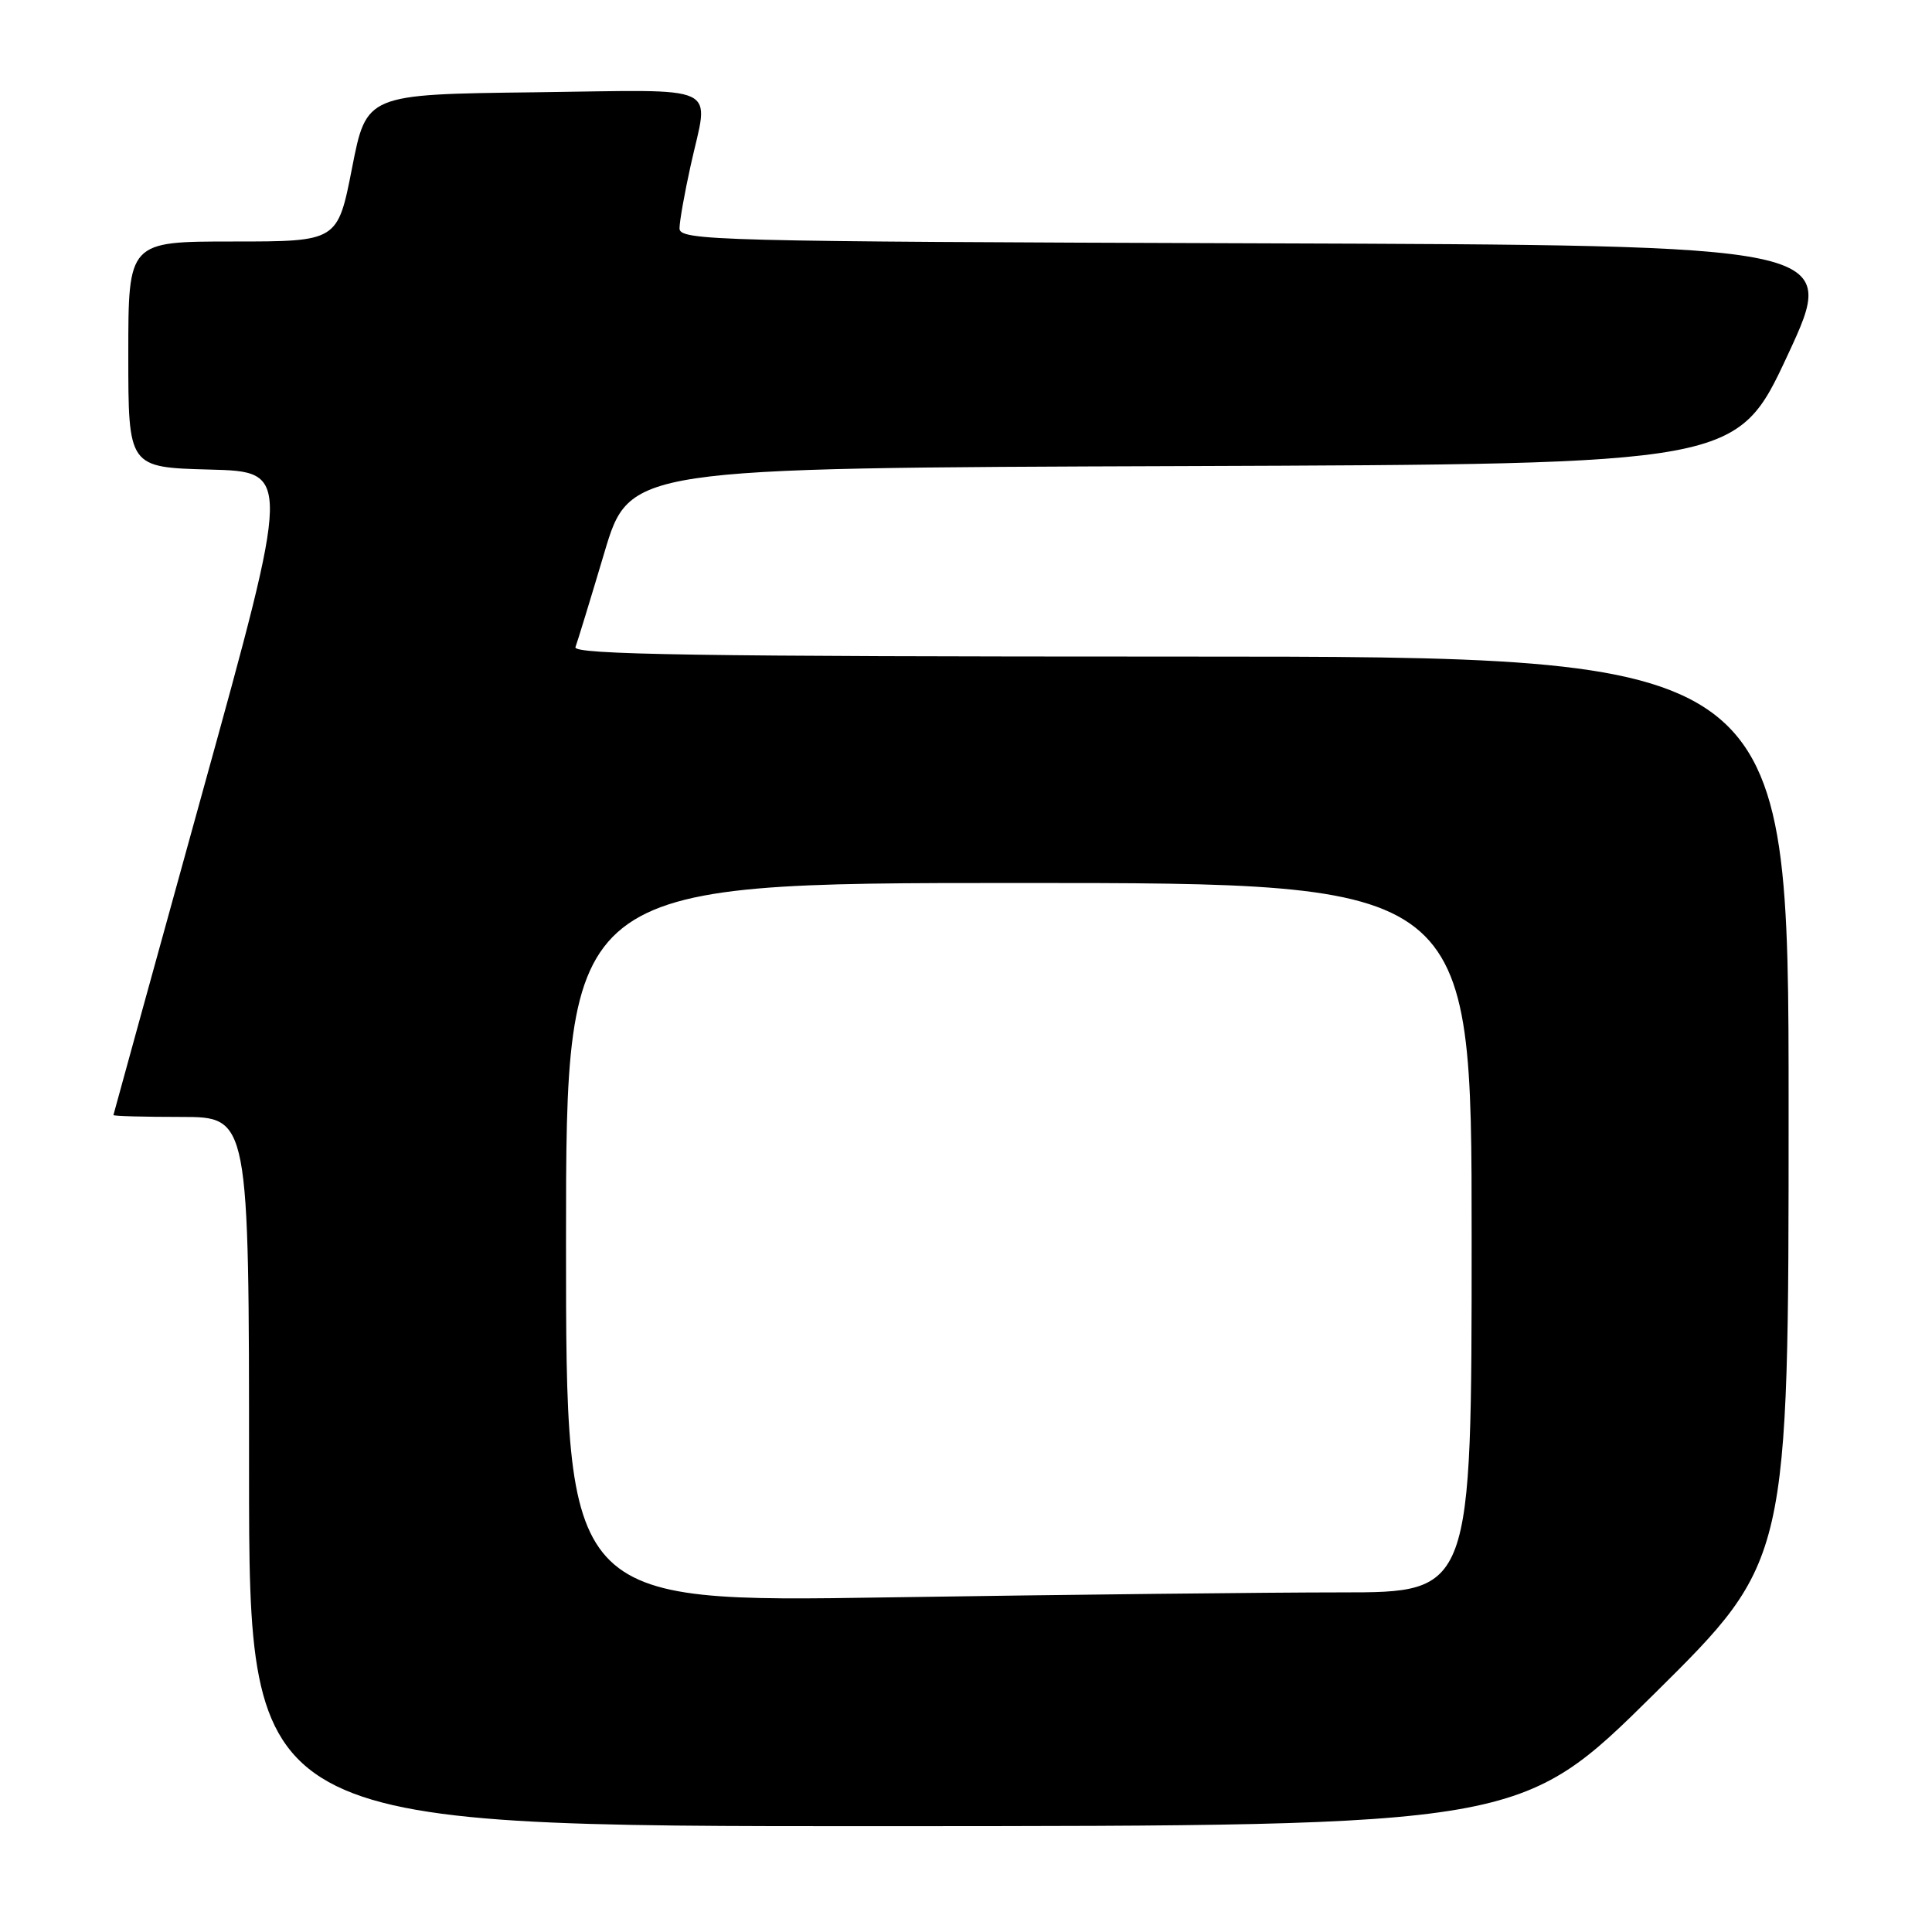 <?xml version="1.0" encoding="UTF-8" standalone="no"?>
<!DOCTYPE svg PUBLIC "-//W3C//DTD SVG 1.1//EN" "http://www.w3.org/Graphics/SVG/1.1/DTD/svg11.dtd" >
<svg xmlns="http://www.w3.org/2000/svg" xmlns:xlink="http://www.w3.org/1999/xlink" version="1.1" viewBox="0 0 256 256">
 <g >
 <path fill="currentColor"
d=" M 219.25 224.39 C 237.00 206.82 237.00 206.82 237.00 146.91 C 237.00 87.00 237.00 87.00 156.39 87.00 C 92.32 87.00 75.88 86.74 76.25 85.75 C 76.51 85.06 78.23 79.44 80.07 73.26 C 83.42 62.01 83.42 62.01 156.78 61.76 C 230.15 61.50 230.15 61.50 236.90 47.00 C 243.64 32.50 243.64 32.50 166.82 32.24 C 94.51 32.00 90.00 31.89 90.04 30.24 C 90.05 29.28 90.71 25.58 91.50 22.00 C 93.94 10.89 96.15 11.92 70.78 12.23 C 48.56 12.50 48.56 12.50 46.65 22.25 C 44.74 32.00 44.74 32.00 30.87 32.00 C 17.00 32.00 17.00 32.00 17.00 46.97 C 17.00 61.93 17.00 61.93 27.79 62.22 C 38.58 62.50 38.58 62.50 26.82 105.00 C 20.36 128.38 15.05 147.61 15.03 147.75 C 15.02 147.89 19.05 148.00 24.00 148.00 C 33.00 148.00 33.00 148.00 33.00 195.00 C 33.00 242.00 33.00 242.00 117.25 241.98 C 201.50 241.95 201.50 241.95 219.25 224.39 Z  M 75.00 164.66 C 75.00 117.00 75.00 117.00 135.00 117.00 C 195.00 117.00 195.00 117.00 195.00 164.00 C 195.00 211.00 195.00 211.00 177.75 211.00 C 168.26 211.00 141.26 211.30 117.75 211.66 C 75.00 212.33 75.00 212.33 75.00 164.66 Z "/>
</g>
</svg>